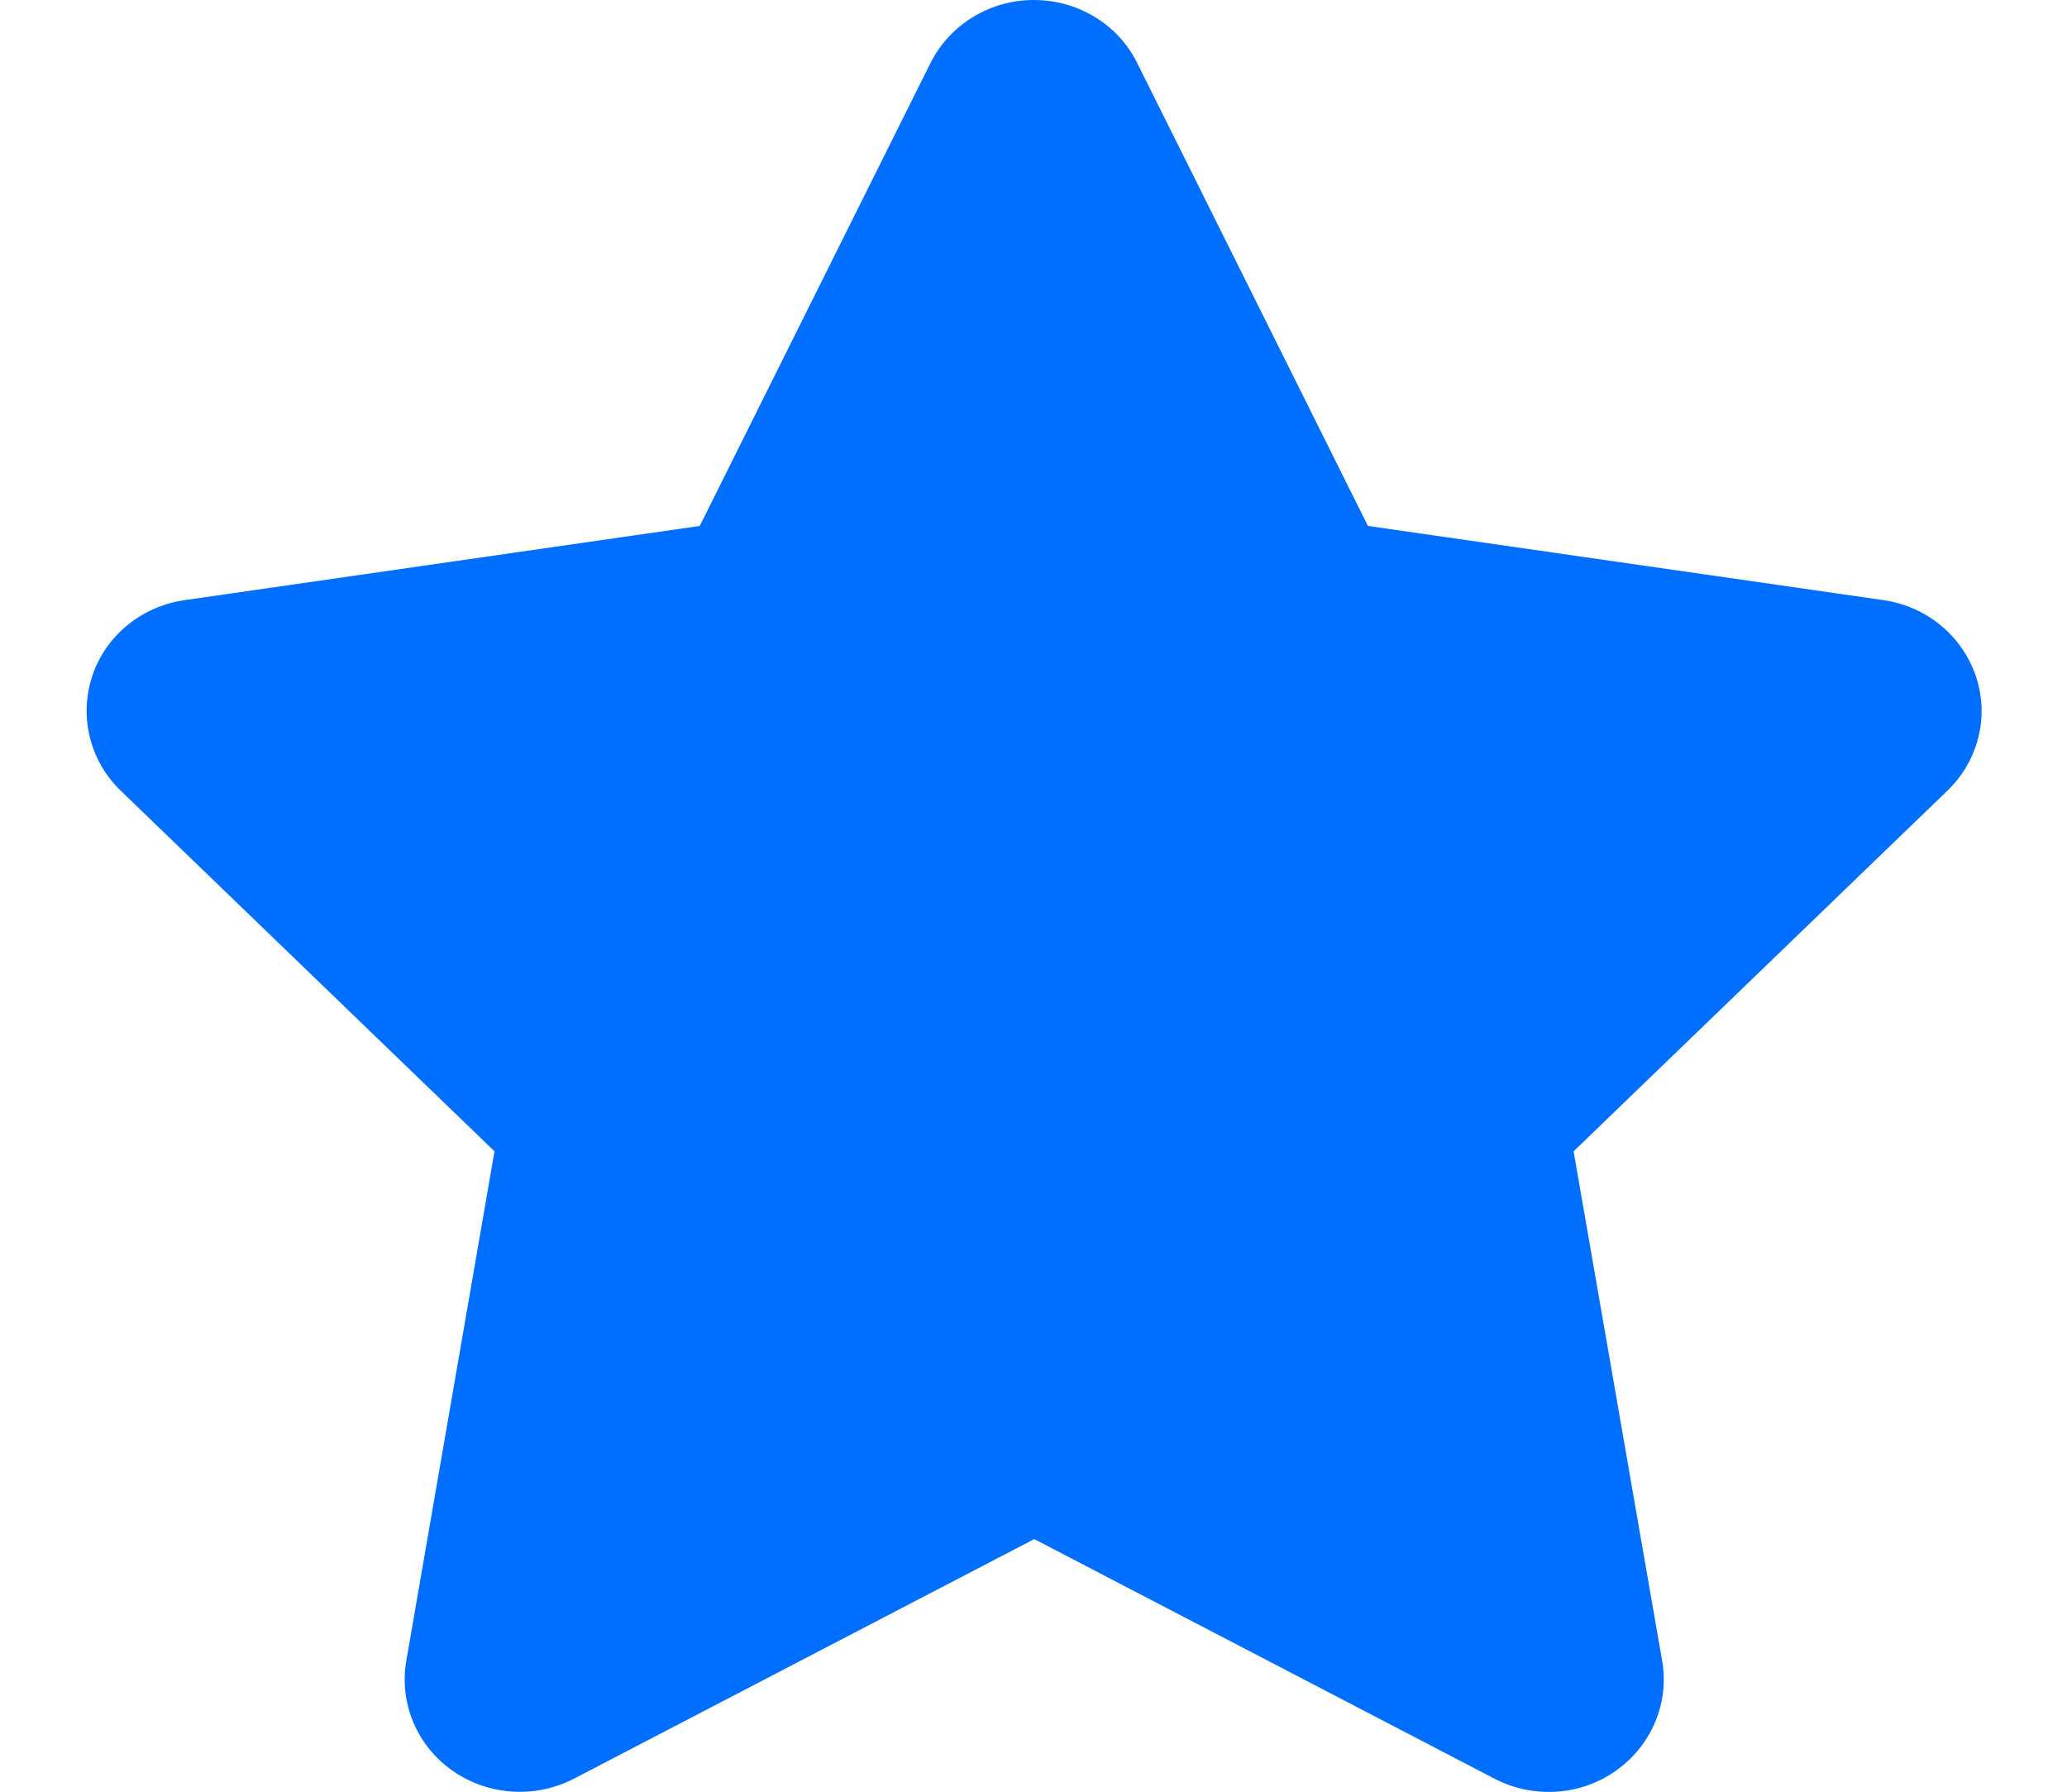 <svg width="30" height="26" viewBox="0 0 30 26" fill="none" xmlns="http://www.w3.org/2000/svg">
<g clip-path="url(#clip0_51_704)">
<path d="M16.505 0.914C16.229 0.355 15.646 0 15.005 0C14.365 0 13.787 0.355 13.505 0.914L10.156 7.632L2.677 8.709C2.052 8.8 1.531 9.227 1.339 9.811C1.146 10.395 1.302 11.04 1.75 11.472L7.177 16.707L5.896 24.106C5.792 24.715 6.052 25.335 6.568 25.695C7.083 26.056 7.766 26.102 8.328 25.812L15.011 22.334L21.693 25.812C22.255 26.102 22.938 26.061 23.453 25.695C23.969 25.33 24.229 24.715 24.125 24.106L22.839 16.707L28.266 11.472C28.714 11.04 28.875 10.395 28.677 9.811C28.479 9.227 27.964 8.8 27.339 8.709L19.854 7.632L16.505 0.914Z" fill="#006FFF"/>
</g>
<defs>
<clipPath id="clip0_51_704">
<rect width="30" height="26" fill="white"/>
</clipPath>
</defs>
</svg>
